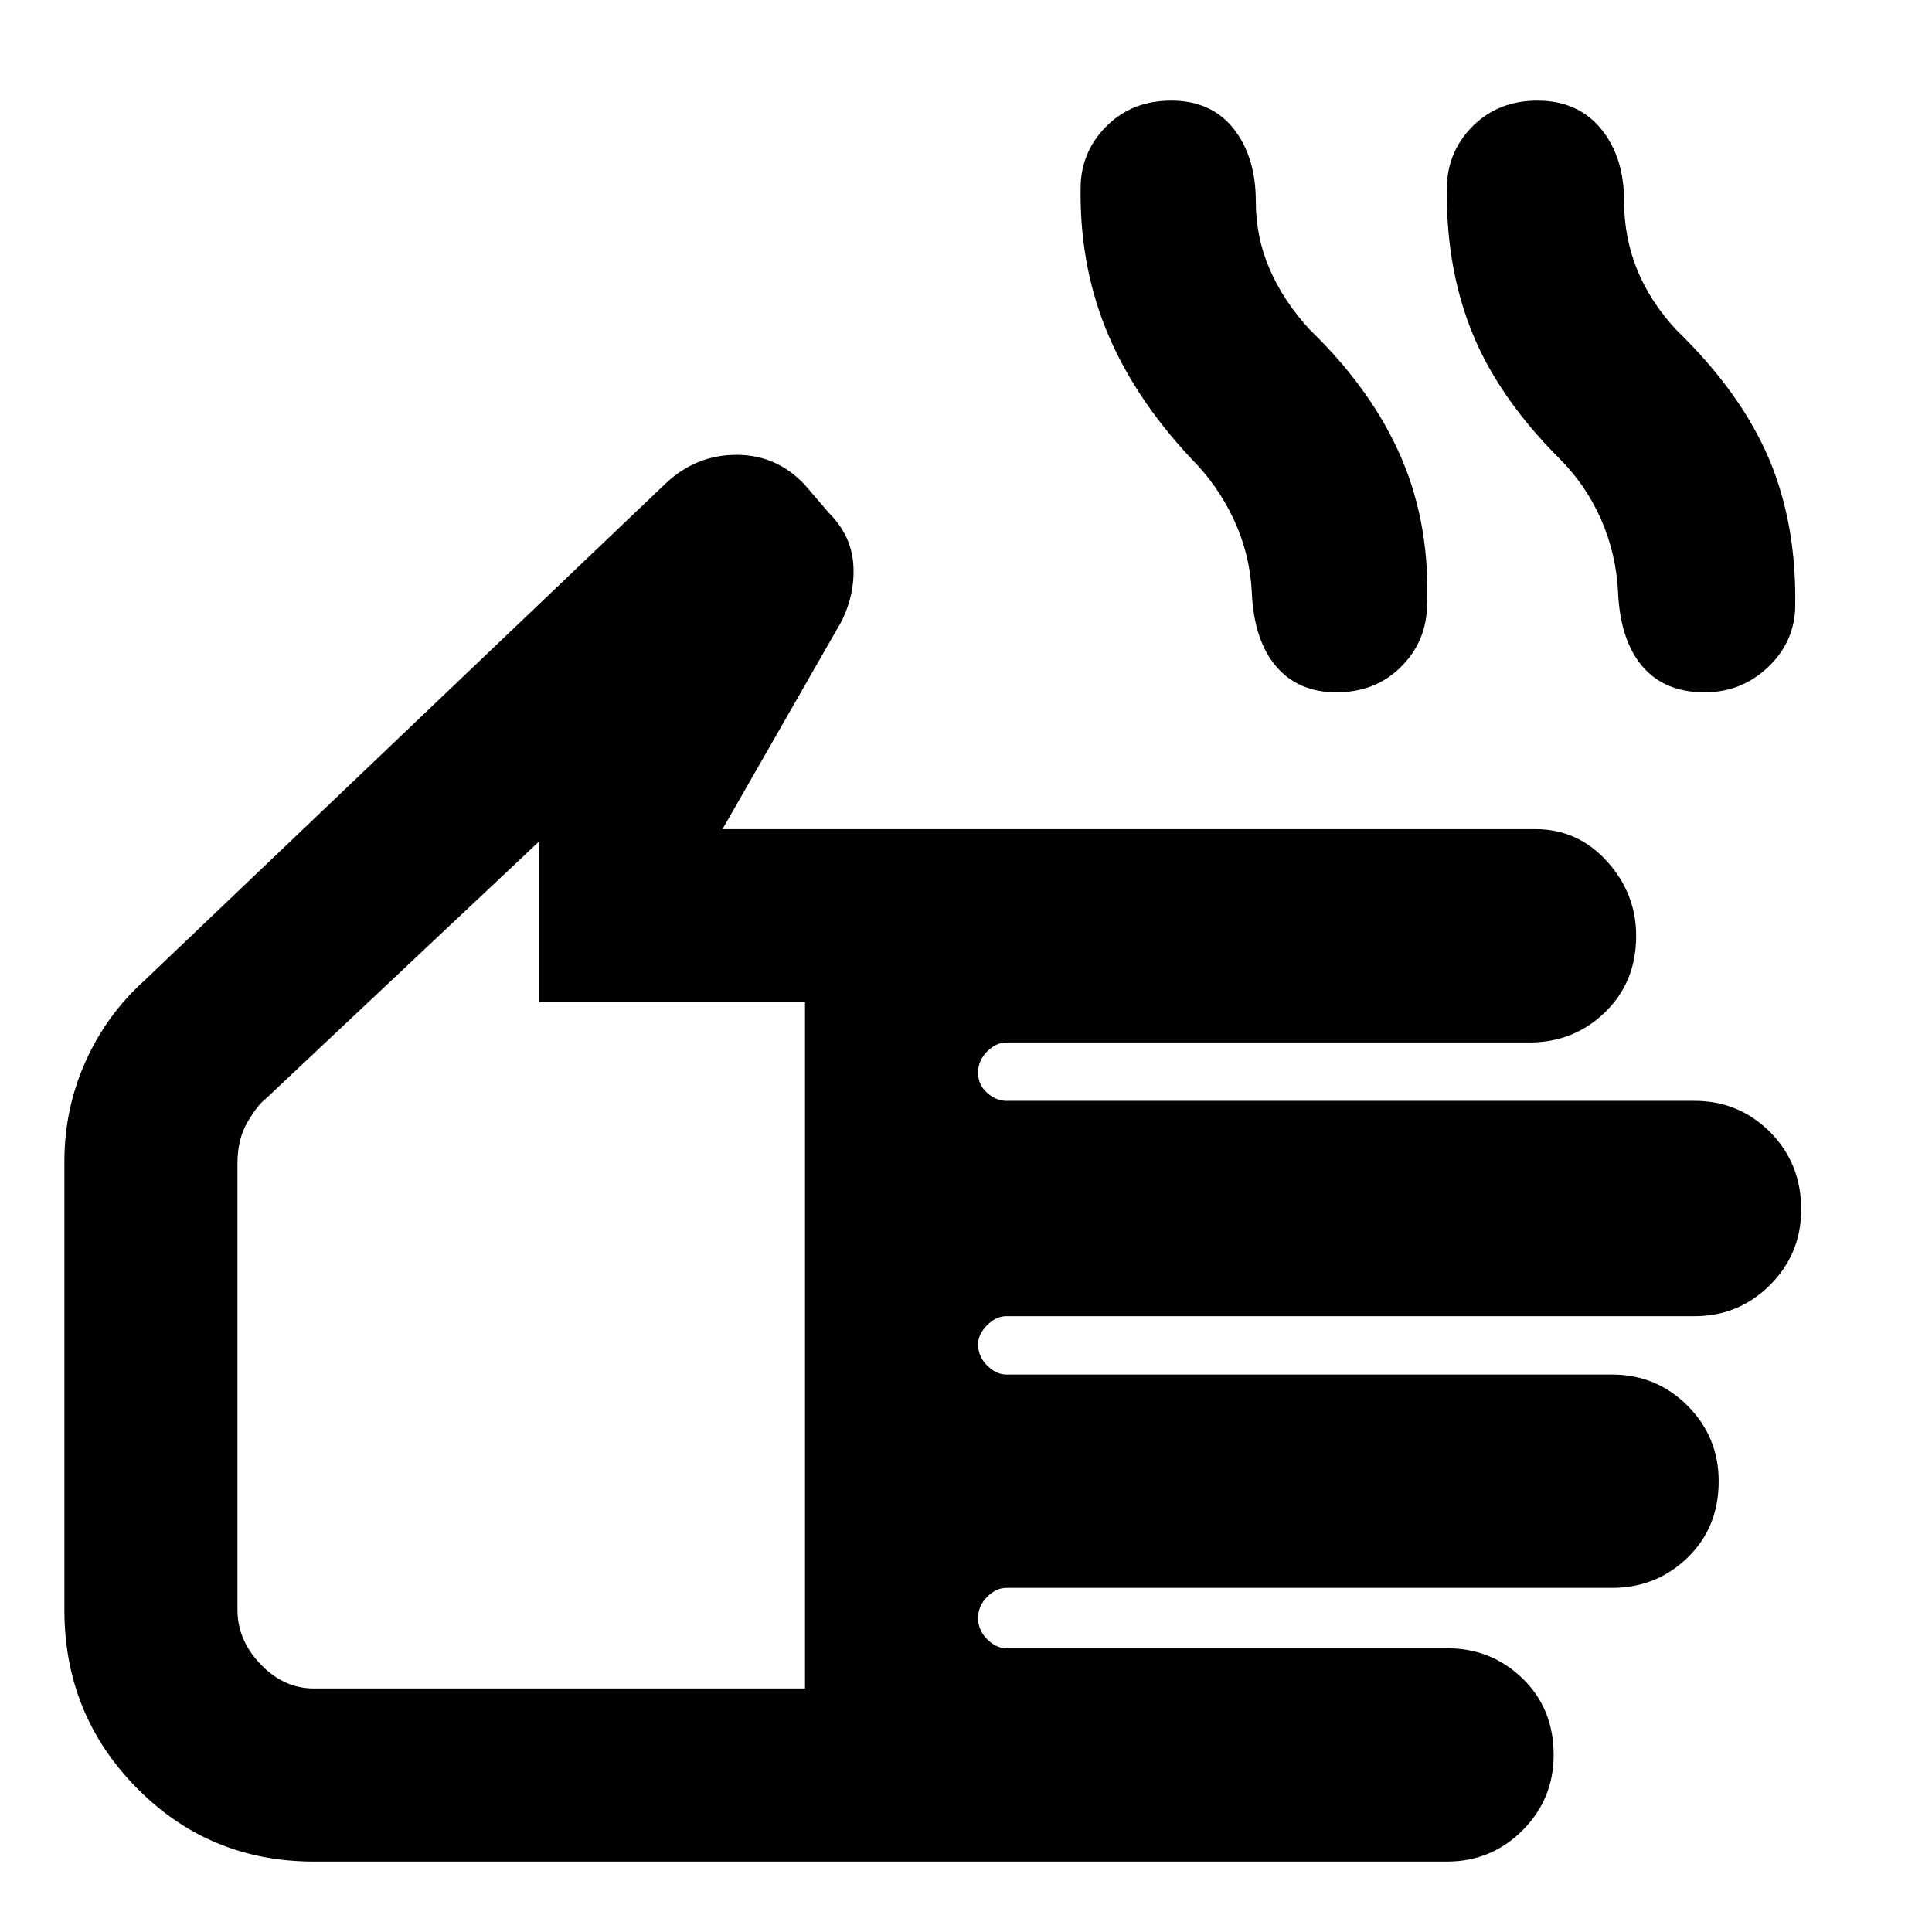 <svg xmlns="http://www.w3.org/2000/svg" height="24" width="24"><path d="M3.9 23.125q-1.3 0-2.2-.913Q.8 21.3.8 20v-5.575q0-.65.262-1.237.263-.588.738-1.013L8.275 6q.375-.35.875-.35t.85.375l.3.35q.275.275.3.637.025.363-.15.713L8.975 10.3h10.1q.525 0 .888.4.362.4.362.925 0 .575-.387.95-.388.375-.938.375h-6.5q-.125 0-.238.112-.112.113-.112.263 0 .15.112.25.113.1.238.1h8.55q.55 0 .938.387.387.388.387.963 0 .55-.387.938-.388.387-.938.387H12.5q-.125 0-.238.112-.112.113-.112.238 0 .15.112.262.113.113.238.113h7.525q.55 0 .938.387.387.388.387.938 0 .575-.387.95-.388.375-.938.375H12.5q-.125 0-.238.112-.112.113-.112.263 0 .15.112.263.113.112.238.112h5.475q.55 0 .938.375.387.375.387.95 0 .55-.387.938-.388.387-.938.387Zm0-2.15H10V12.45H6.7v-2l-3.4 3.2q-.1.075-.225.288-.125.212-.125.512V20q0 .375.288.675.287.3.662.3ZM16.6 8.6q-.475 0-.75-.325t-.3-.925q-.025-.475-.225-.9-.2-.425-.525-.75-.725-.775-1.062-1.612-.338-.838-.313-1.813.025-.425.338-.725.312-.3.787-.3.5 0 .775.35t.275.9q0 .45.175.85.175.4.5.75.775.75 1.138 1.6.362.85.312 1.875-.025.425-.338.725-.312.3-.787.3Zm4.575 0q-.5 0-.775-.325t-.3-.925q-.025-.475-.212-.9-.188-.425-.513-.75-.775-.775-1.1-1.6-.325-.825-.3-1.825.025-.425.337-.725.313-.3.788-.3.5 0 .788.35.287.35.287.9 0 .45.162.85.163.4.488.75.8.775 1.15 1.6.35.825.325 1.875-.025.425-.35.725-.325.3-.775.3Zm-14.7 7.125Z"/></svg>